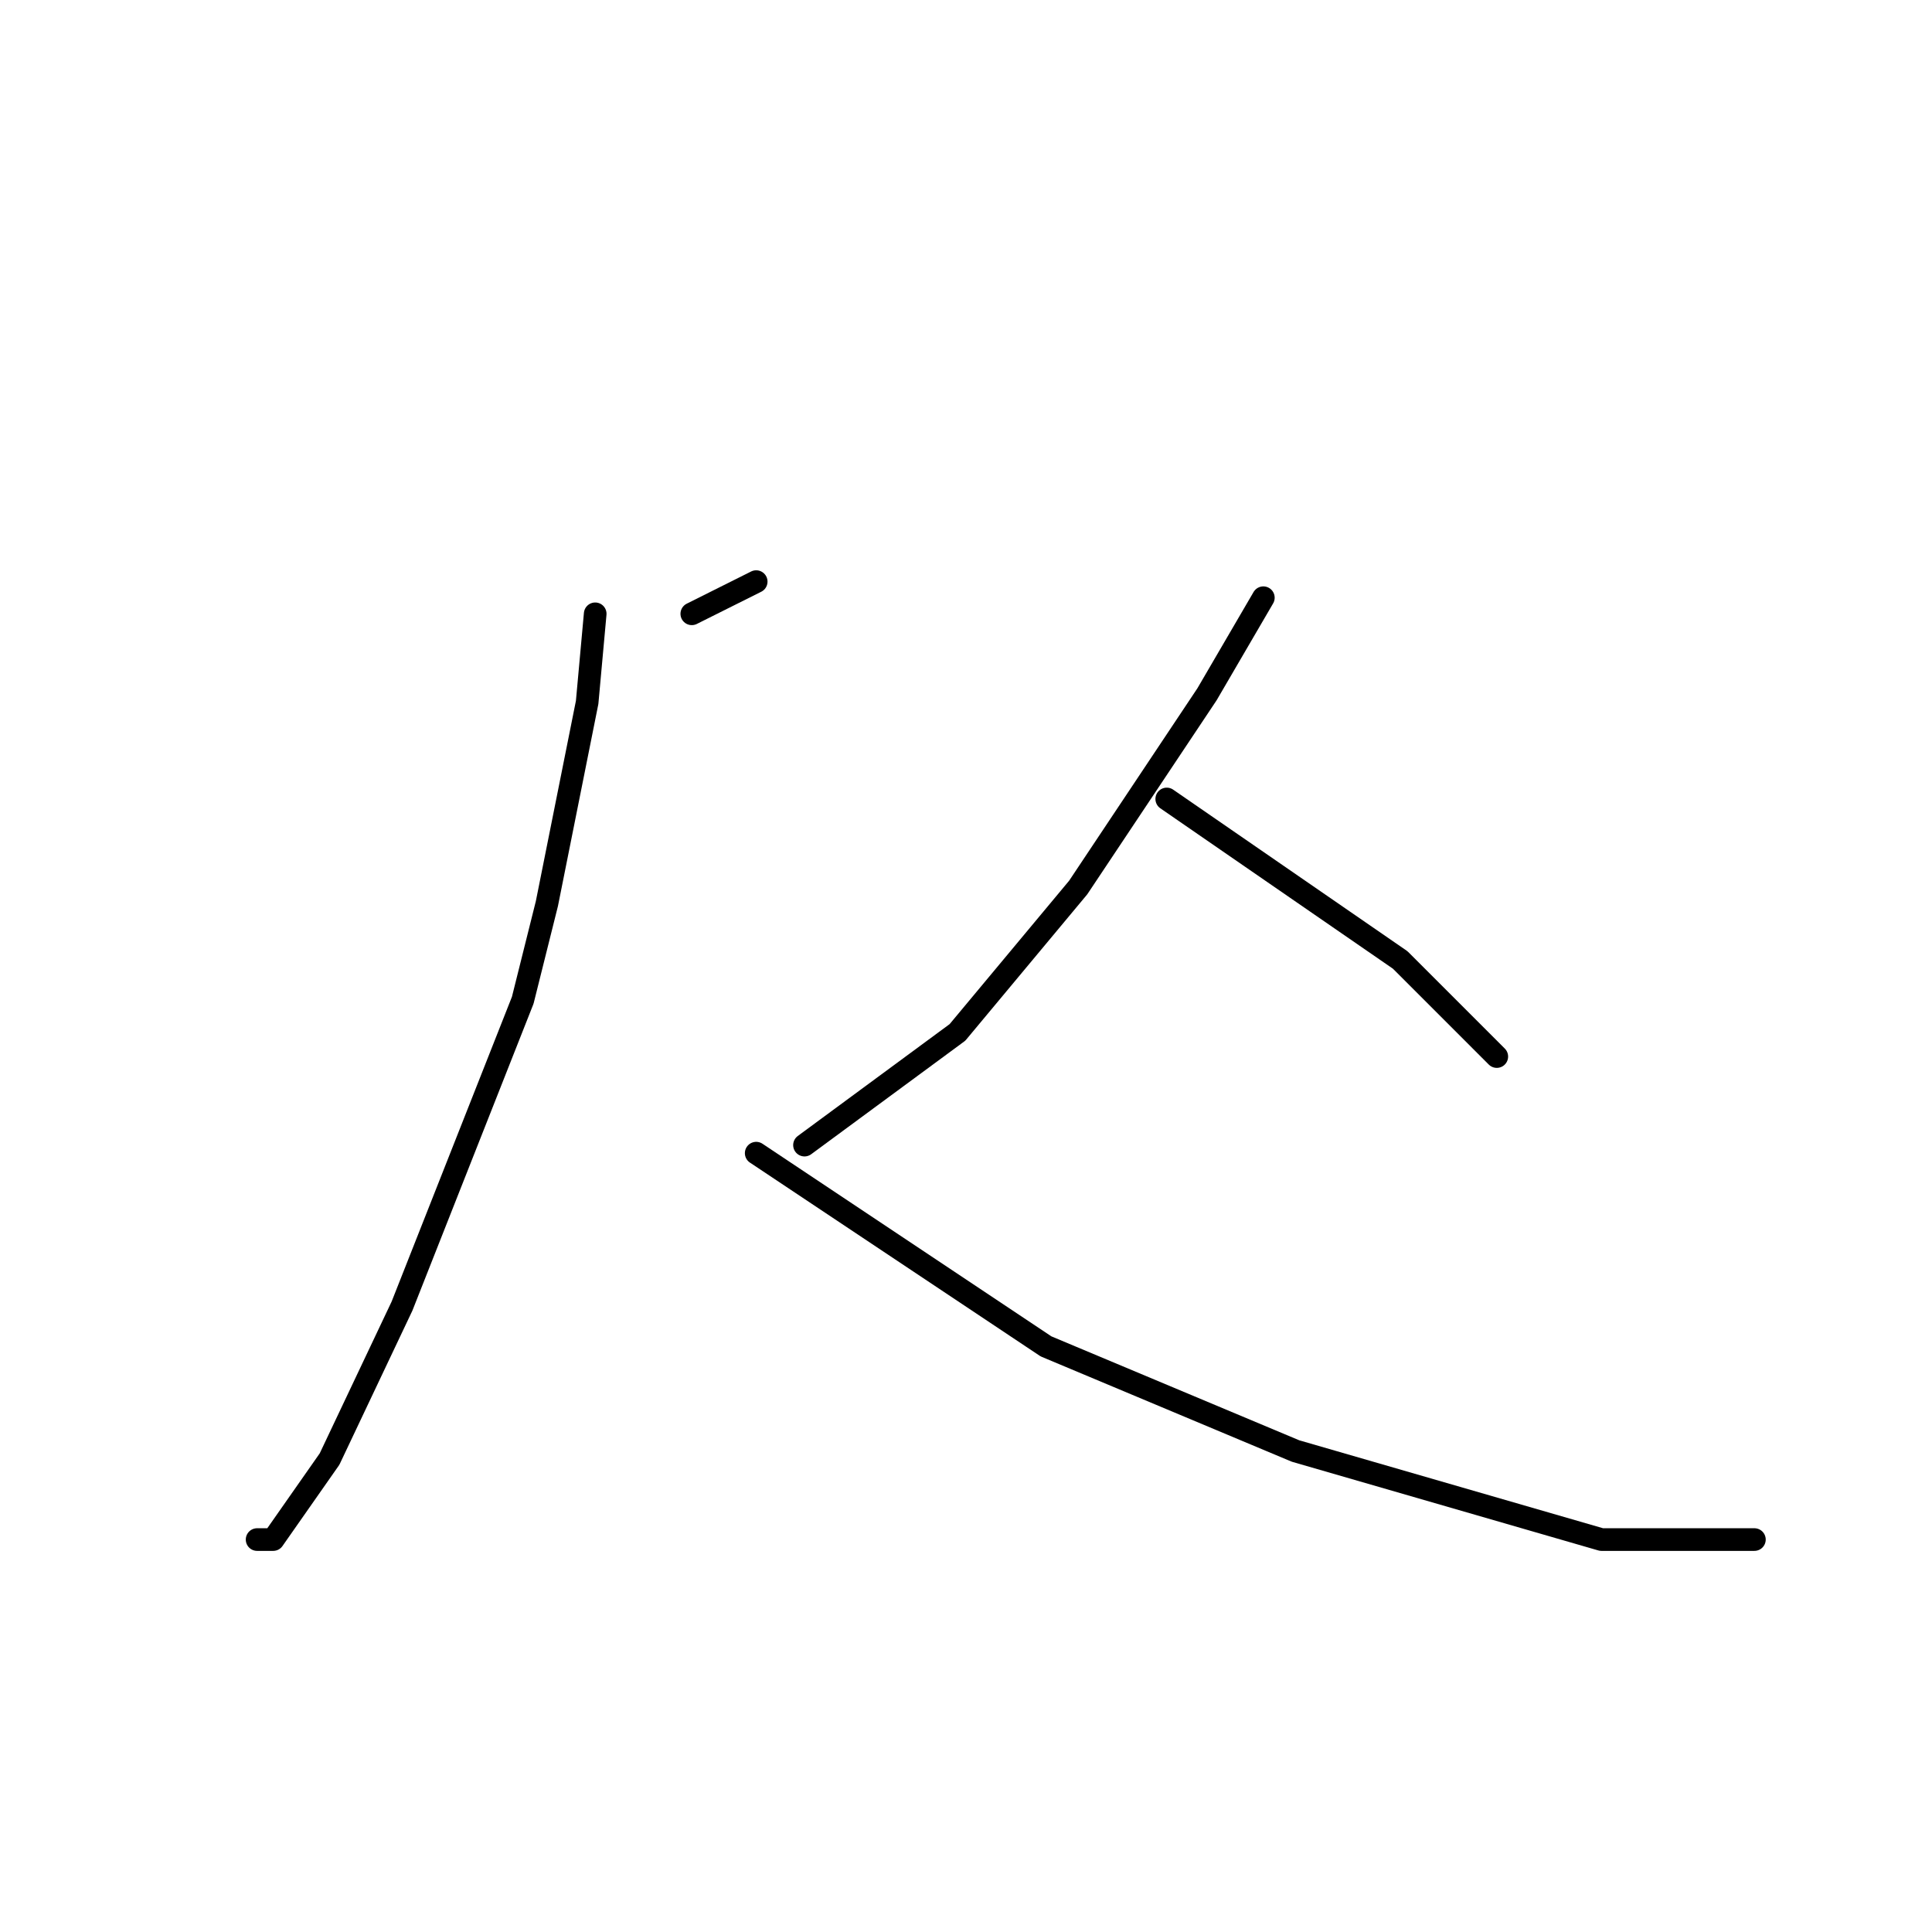 <?xml version="1.0" standalone="no"?>
    <svg width="256" height="256" xmlns="http://www.w3.org/2000/svg" version="1.1">
    <polyline stroke="black" stroke-width="3" stroke-linecap="round" fill="transparent" stroke-linejoin="round" points="91.667 81.333 100.2 77.067 100.2 77.067 " />
        <polyline stroke="black" stroke-width="3" stroke-linecap="round" fill="transparent" stroke-linejoin="round" points="78.867 81.333 77.8 93.067 72.467 119.733 69.267 132.533 53.267 173.067 43.667 193.333 36.2 204 34.067 204 34.067 204 " />
        <polyline stroke="black" stroke-width="3" stroke-linecap="round" fill="transparent" stroke-linejoin="round" points="100.2 152.8 138.6 178.4 171.667 192.267 212.2 204 222.867 204 232.467 204 232.467 204 " />
        <polyline stroke="black" stroke-width="3" stroke-linecap="round" fill="transparent" stroke-linejoin="round" points="167.4 79.2 159.933 92 142.867 117.6 126.867 136.8 106.6 151.733 106.6 151.733 " />
        <polyline stroke="black" stroke-width="3" stroke-linecap="round" fill="transparent" stroke-linejoin="round" points="154.6 105.867 185.533 127.2 198.333 140 198.333 140 " />
        </svg>